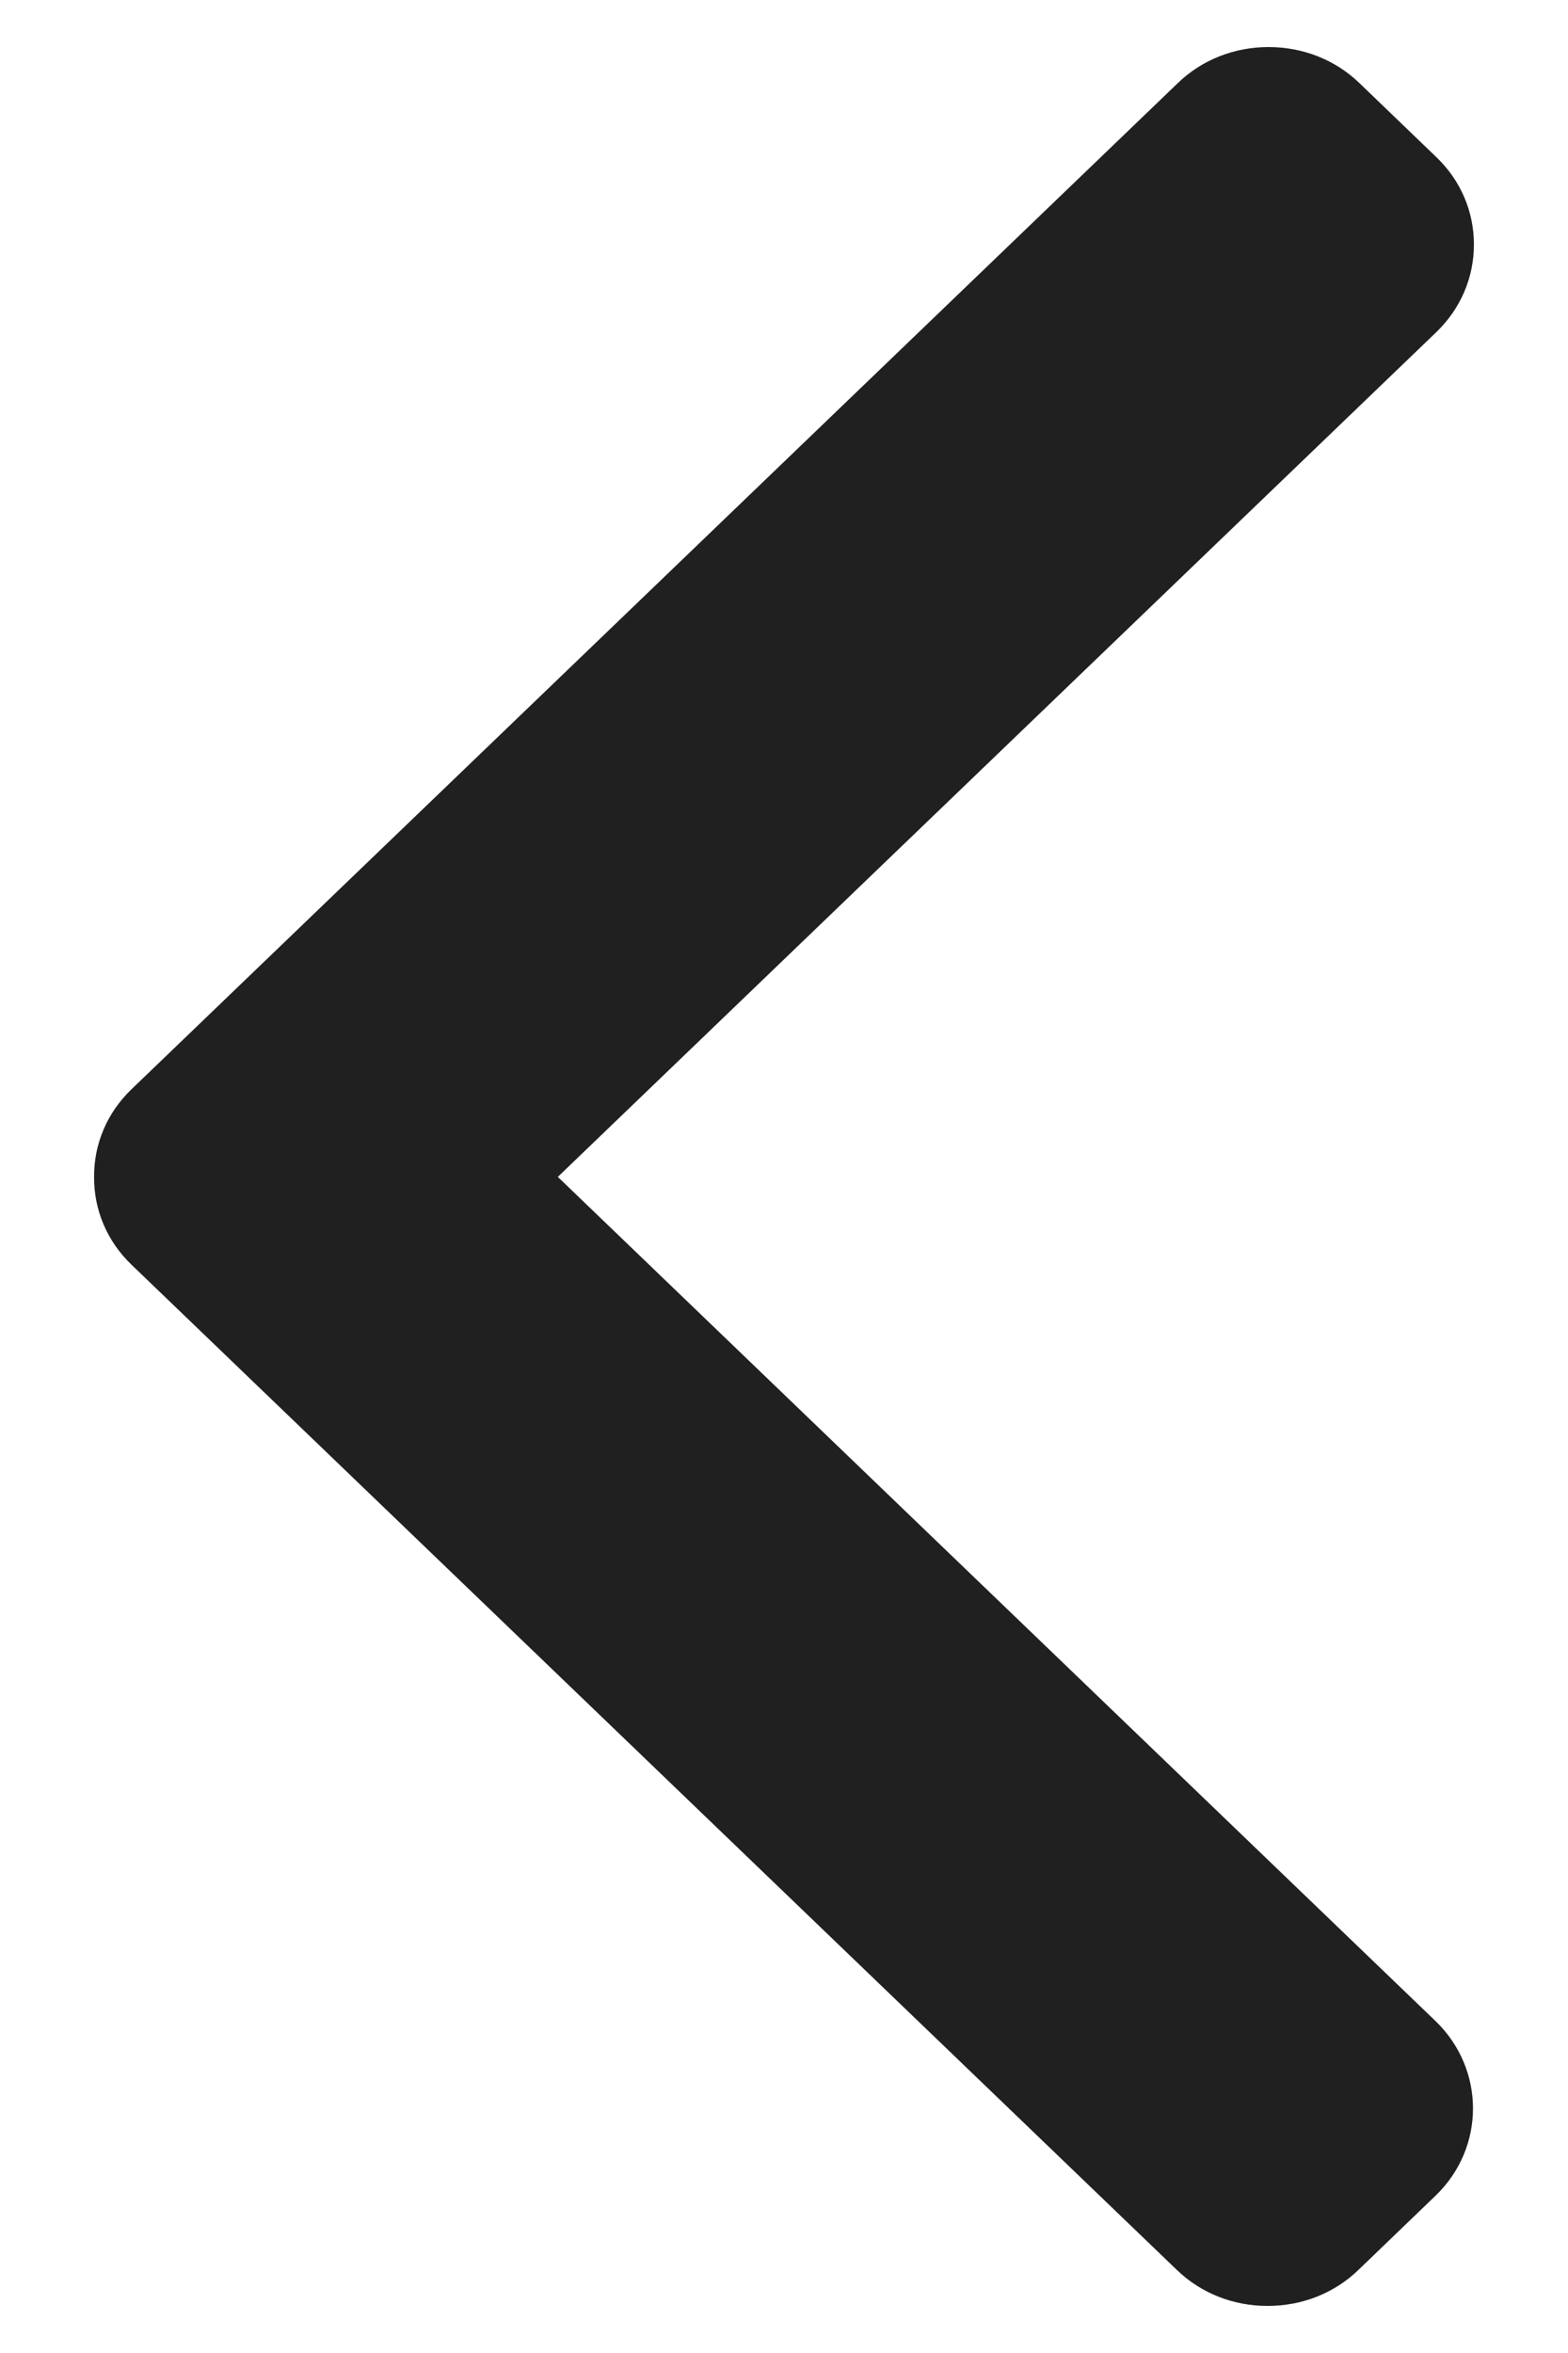<svg width="8" height="12" viewBox="0 0 8 12" fill="none" xmlns="http://www.w3.org/2000/svg">
<path d="M2.846 6.002L7.329 1.693C7.452 1.574 7.52 1.416 7.52 1.247C7.52 1.078 7.452 0.92 7.329 0.802L6.936 0.424C6.813 0.305 6.648 0.24 6.472 0.24C6.297 0.24 6.132 0.305 6.009 0.424L0.671 5.555C0.547 5.674 0.479 5.833 0.48 6.002C0.479 6.172 0.547 6.331 0.671 6.45L6.004 11.576C6.127 11.695 6.292 11.76 6.467 11.76C6.643 11.76 6.808 11.695 6.931 11.576L7.324 11.198C7.579 10.953 7.579 10.553 7.324 10.307L2.846 6.002Z" fill="#202020"/>
</svg>
